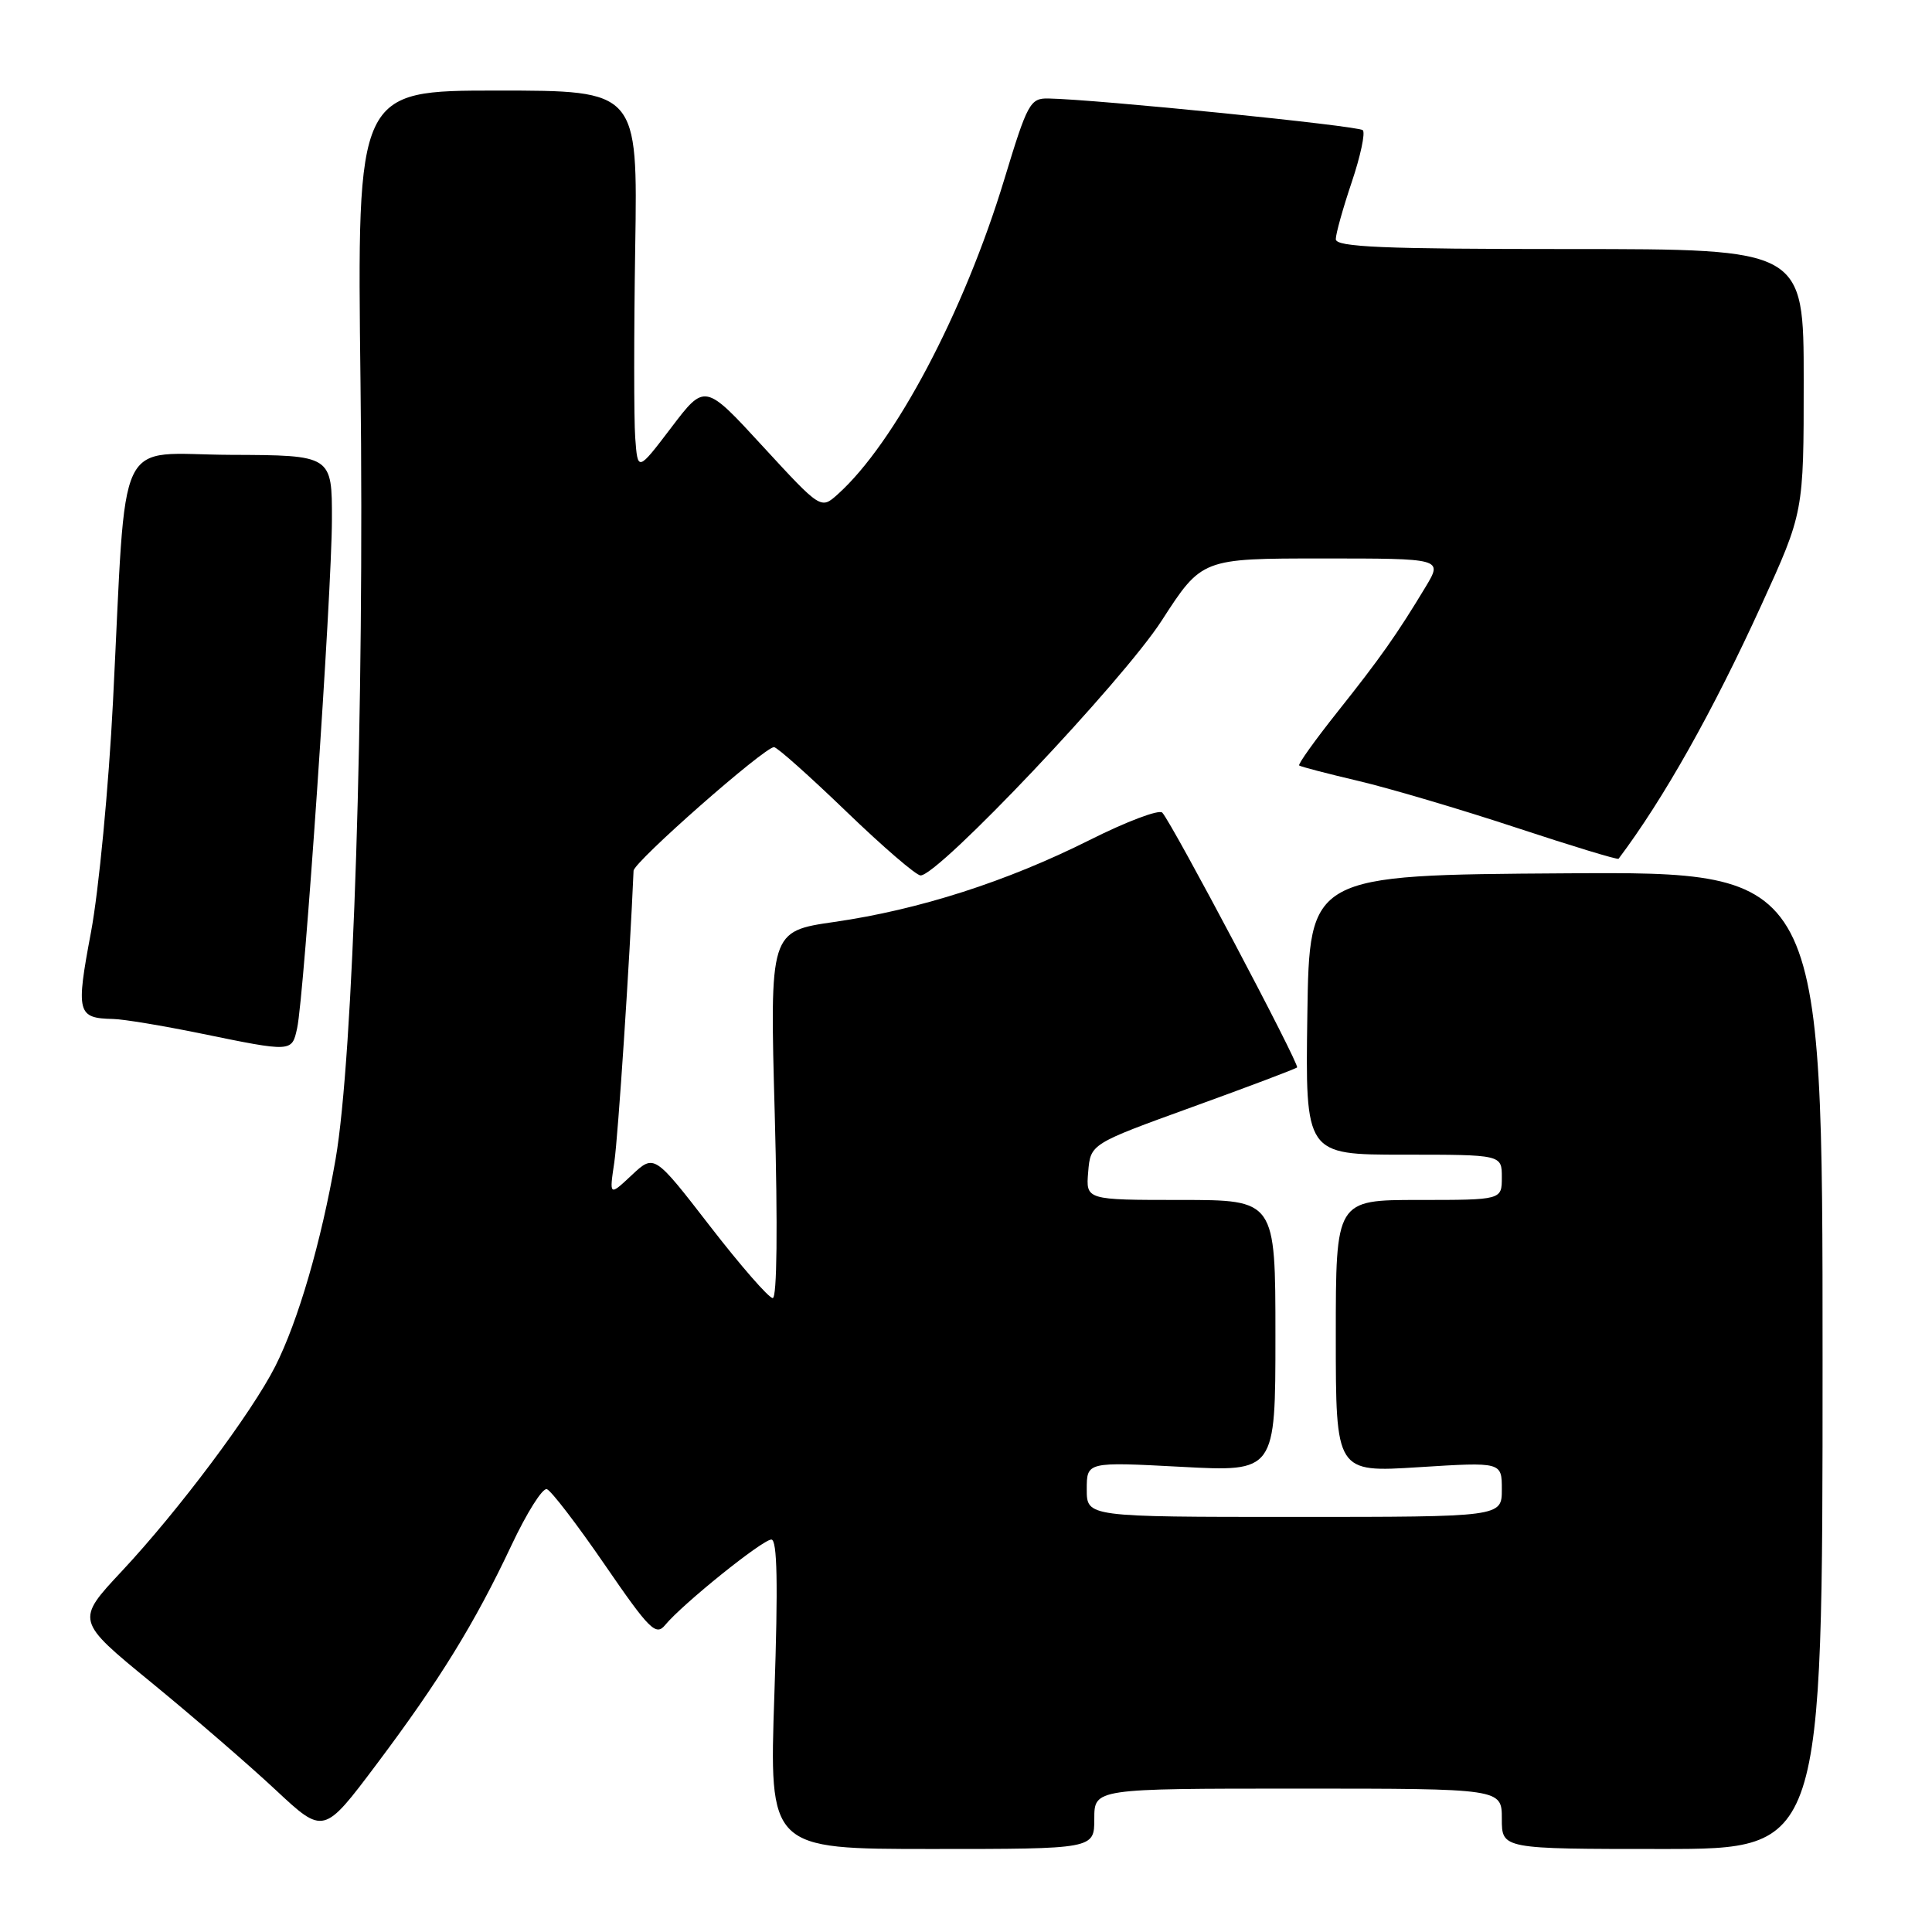 <?xml version="1.0" encoding="UTF-8" standalone="no"?>
<!DOCTYPE svg PUBLIC "-//W3C//DTD SVG 1.1//EN" "http://www.w3.org/Graphics/SVG/1.1/DTD/svg11.dtd" >
<svg xmlns="http://www.w3.org/2000/svg" xmlns:xlink="http://www.w3.org/1999/xlink" version="1.1" viewBox="0 0 256 256">
 <g >
 <path fill="currentColor"
d=" M 145.00 241.00 C 145.00 237.00 145.00 237.00 172.00 237.00 C 199.00 237.00 199.00 237.00 199.00 241.00 C 199.00 245.00 199.00 245.00 220.25 245.00 C 241.50 245.00 241.50 245.00 241.50 180.25 C 241.50 115.50 241.50 115.50 207.50 115.72 C 173.50 115.94 173.50 115.94 173.23 134.47 C 172.96 153.00 172.96 153.00 185.98 153.00 C 199.00 153.00 199.00 153.00 199.00 156.00 C 199.00 159.00 199.00 159.00 188.00 159.00 C 177.00 159.00 177.00 159.00 177.00 177.05 C 177.00 195.11 177.00 195.11 188.00 194.41 C 199.00 193.72 199.00 193.72 199.00 197.36 C 199.00 201.00 199.00 201.00 171.50 201.00 C 144.00 201.00 144.00 201.00 144.00 197.35 C 144.00 193.70 144.00 193.70 156.50 194.36 C 169.00 195.03 169.00 195.03 169.00 177.02 C 169.00 159.00 169.00 159.00 156.44 159.00 C 143.88 159.00 143.88 159.00 144.19 155.29 C 144.50 151.57 144.50 151.57 158.00 146.68 C 165.43 143.99 171.67 141.63 171.87 141.44 C 172.25 141.09 155.35 109.15 154.01 107.68 C 153.59 107.22 149.26 108.86 144.38 111.31 C 133.41 116.81 121.80 120.54 110.57 122.16 C 101.99 123.40 101.99 123.40 102.66 147.70 C 103.06 162.55 102.96 172.00 102.39 172.00 C 101.87 172.00 98.13 167.71 94.07 162.46 C 86.69 152.92 86.69 152.92 83.71 155.71 C 80.73 158.50 80.73 158.50 81.40 154.00 C 81.90 150.59 83.45 127.09 83.95 115.38 C 84.00 114.20 101.28 99.00 102.56 99.00 C 102.97 99.00 107.26 102.83 112.11 107.50 C 116.96 112.18 121.40 116.00 121.98 116.00 C 124.38 116.00 148.77 90.23 153.92 82.25 C 159.25 74.00 159.25 74.00 175.21 74.00 C 191.16 74.00 191.16 74.00 188.91 77.75 C 185.11 84.05 182.88 87.22 177.23 94.32 C 174.25 98.07 171.96 101.27 172.15 101.43 C 172.34 101.59 175.88 102.51 180.00 103.48 C 184.12 104.45 193.52 107.23 200.88 109.66 C 208.24 112.09 214.35 113.95 214.47 113.79 C 220.42 105.88 226.94 94.30 233.38 80.20 C 239.00 67.89 239.00 67.89 239.00 50.45 C 239.00 33.00 239.00 33.00 208.00 33.00 C 183.16 33.00 177.00 32.74 177.00 31.69 C 177.00 30.98 177.95 27.58 179.11 24.14 C 180.27 20.70 180.93 17.60 180.58 17.25 C 180.01 16.67 145.19 13.16 138.92 13.05 C 136.50 13.00 136.14 13.67 133.08 23.75 C 127.74 41.36 118.55 58.74 111.00 65.50 C 108.77 67.50 108.77 67.50 101.08 59.15 C 93.40 50.79 93.40 50.79 88.95 56.65 C 84.50 62.50 84.50 62.50 84.17 58.00 C 83.99 55.52 83.99 44.16 84.17 32.75 C 84.50 12.00 84.50 12.00 65.90 12.00 C 47.30 12.00 47.30 12.00 47.77 50.75 C 48.29 94.01 46.81 140.06 44.47 153.58 C 42.56 164.57 39.51 175.04 36.47 181.05 C 33.36 187.20 23.65 200.16 16.16 208.17 C 10.02 214.73 10.02 214.73 20.09 222.97 C 25.62 227.50 33.01 233.89 36.51 237.16 C 42.88 243.11 42.88 243.11 49.87 233.81 C 58.28 222.61 62.91 215.08 67.78 204.74 C 69.79 200.47 71.89 197.13 72.46 197.32 C 73.03 197.51 76.48 202.01 80.13 207.33 C 86.05 215.95 86.91 216.81 88.13 215.33 C 90.44 212.53 101.04 204.00 102.21 204.00 C 102.99 204.00 103.11 209.82 102.61 224.50 C 101.91 245.00 101.91 245.00 123.46 245.00 C 145.00 245.00 145.00 245.00 145.00 241.00 Z  M 39.37 136.25 C 40.31 132.03 43.96 78.61 43.98 68.91 C 44.00 60.32 44.00 60.32 30.57 60.27 C 15.07 60.20 16.82 56.52 14.97 93.00 C 14.40 104.28 13.09 118.00 12.06 123.50 C 10.04 134.23 10.22 134.92 15.00 135.02 C 16.38 135.05 21.55 135.91 26.50 136.92 C 38.73 139.43 38.67 139.43 39.37 136.25 Z "/>
</g>
</svg>
